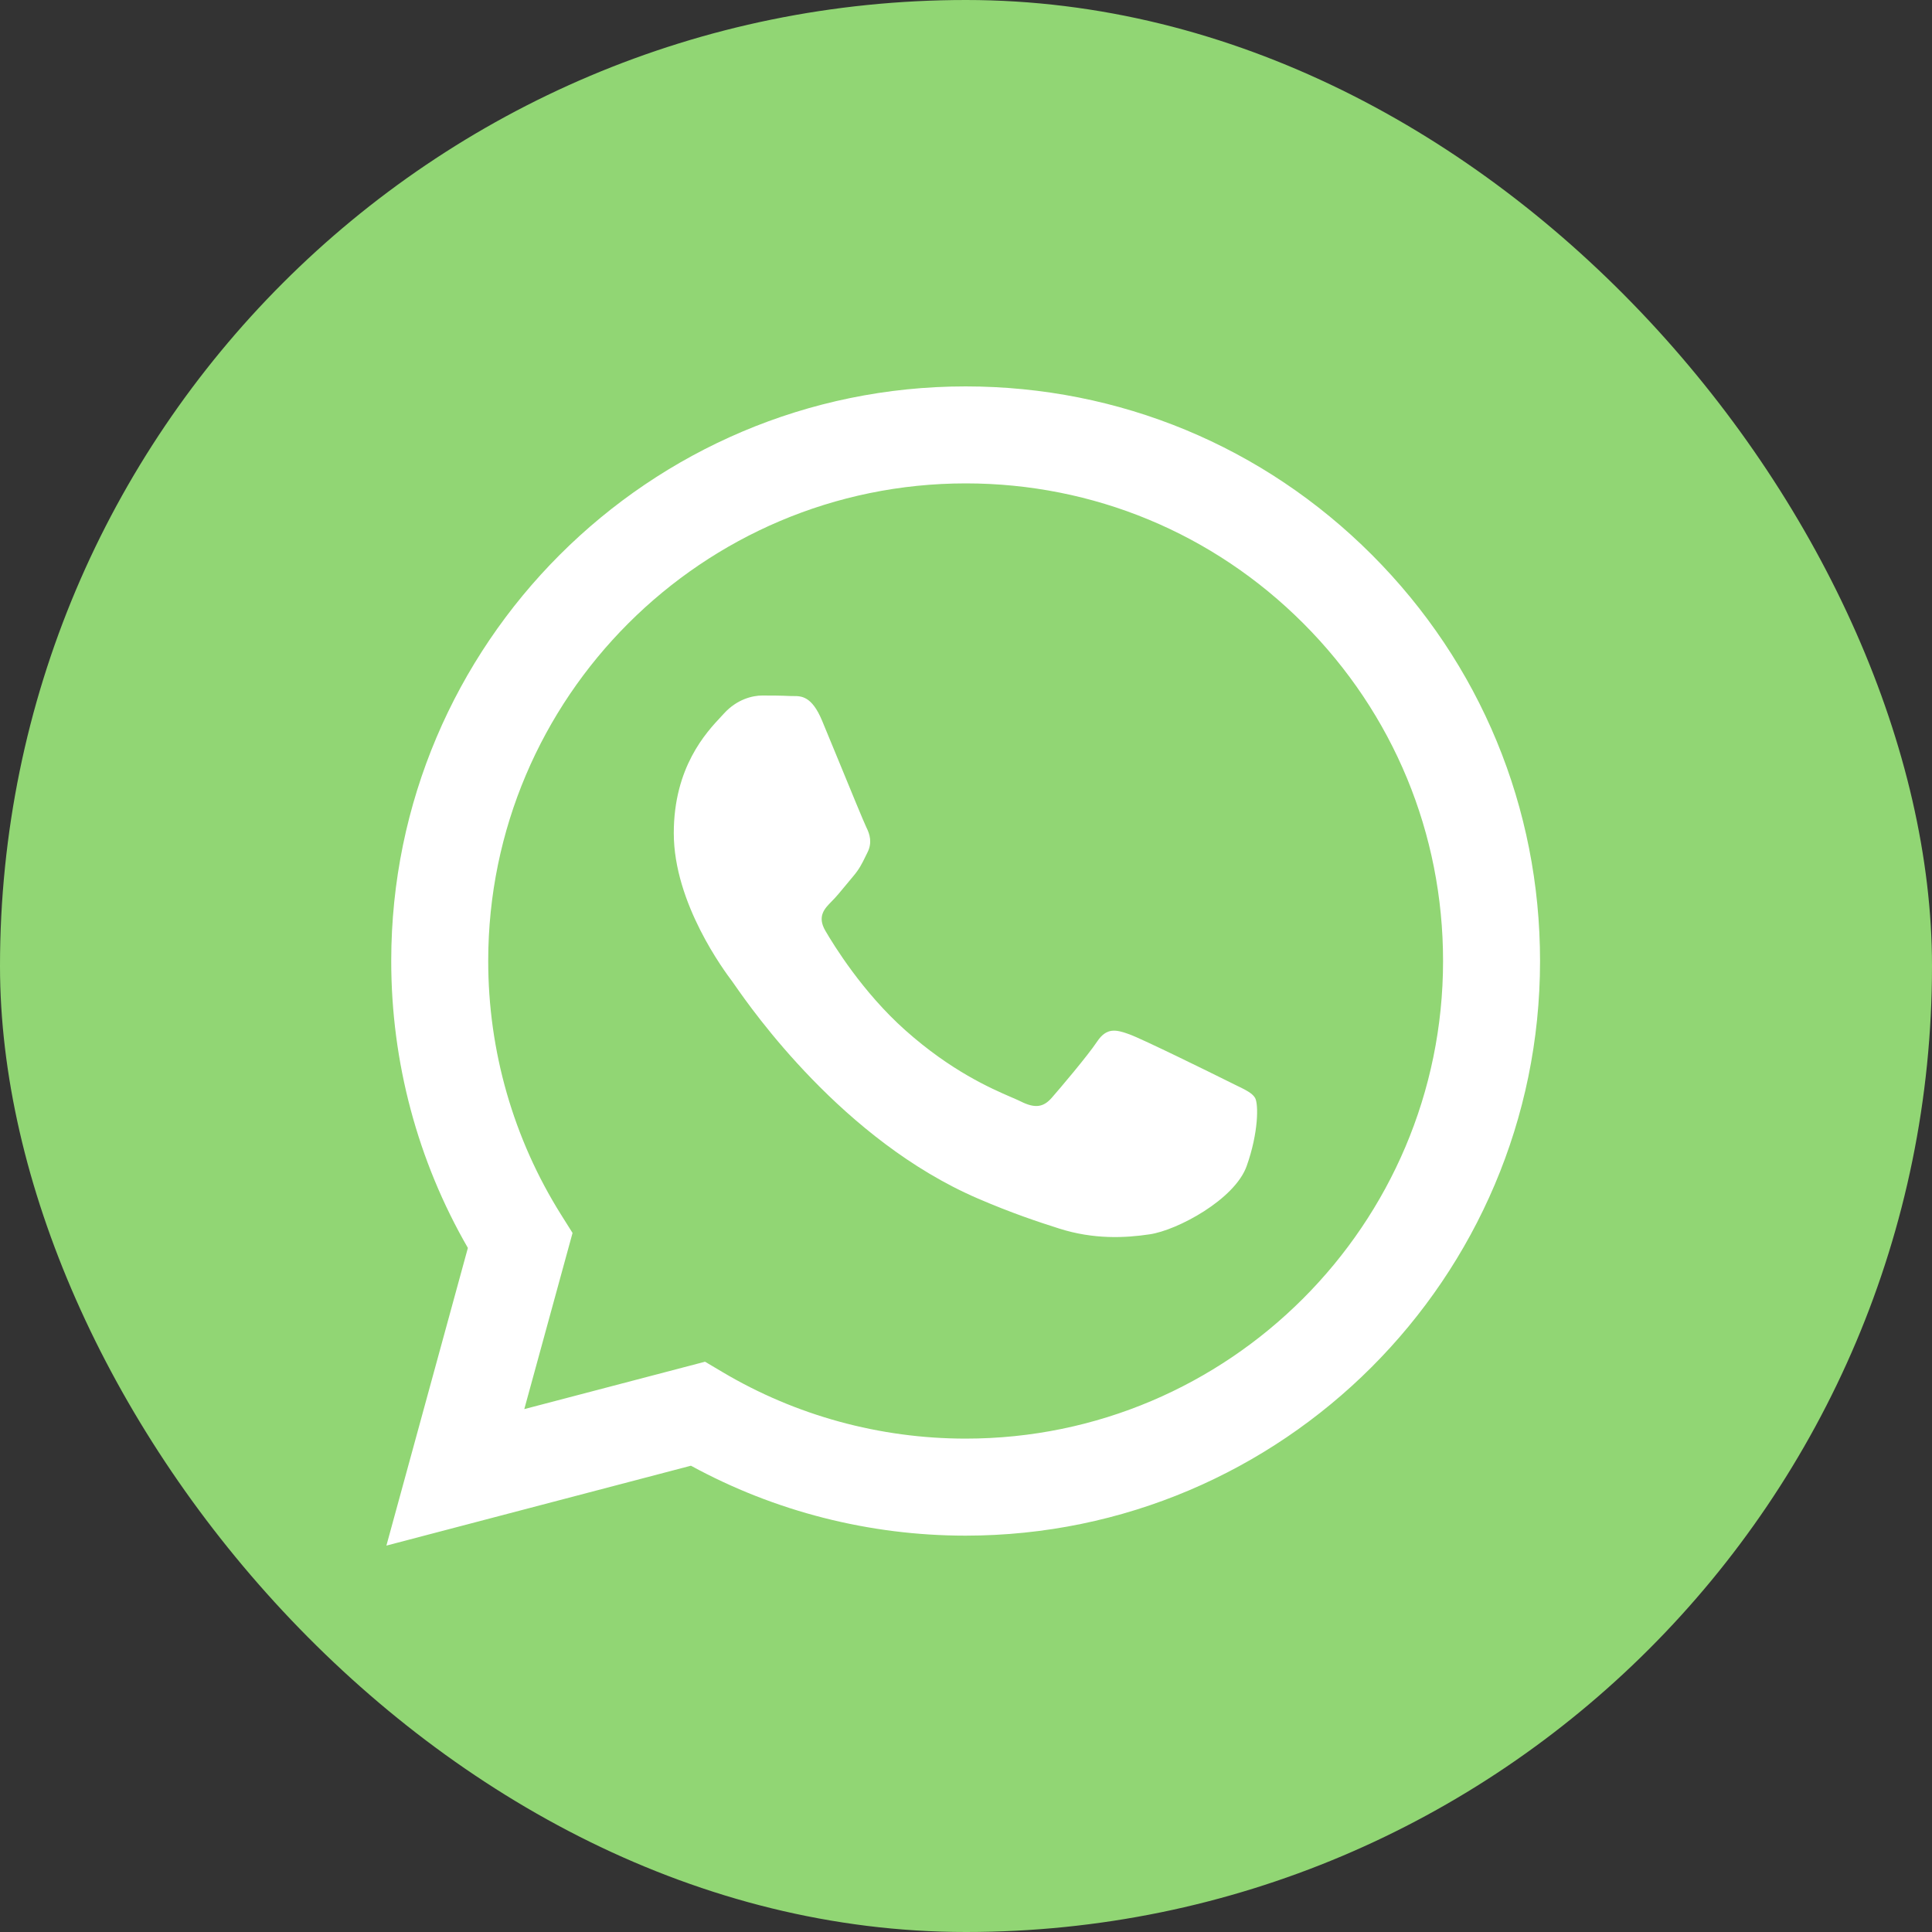 <svg width="40" height="40" viewBox="0 0 40 40" fill="none" xmlns="http://www.w3.org/2000/svg">
<rect x="0" y="0" width="40" height="40" fill="#333333" stroke="none"/>
<rect width="40" height="40" rx="20" fill="#91D674"/>
<path fill-rule="evenodd" clip-rule="evenodd" d="M19.993 31.794H19.988C17.997 31.793 16.041 31.294 14.305 30.346L8 32L9.687 25.837C8.646 24.034 8.099 21.988 8.1 19.892C8.102 13.335 13.437 8 19.992 8C23.174 8.001 26.16 9.24 28.405 11.488C30.651 13.736 31.886 16.724 31.885 19.901C31.883 26.457 26.55 31.791 19.993 31.794ZM14.958 28.407L14.597 28.193L10.855 29.174L11.854 25.527L11.619 25.153C10.63 23.579 10.107 21.76 10.108 19.892C10.11 14.442 14.544 10.008 19.997 10.008C22.637 10.009 25.119 11.039 26.985 12.907C28.851 14.776 29.878 17.259 29.877 19.9C29.875 25.351 25.441 29.785 19.993 29.785H19.989C18.215 29.784 16.475 29.308 14.958 28.407ZM25.984 22.729C25.924 22.629 25.784 22.562 25.577 22.462C25.527 22.437 25.473 22.411 25.415 22.382C25.117 22.233 23.657 21.514 23.384 21.415C23.112 21.316 22.913 21.267 22.715 21.564C22.517 21.861 21.948 22.531 21.775 22.729C21.601 22.927 21.428 22.952 21.131 22.803C21.082 22.779 21.016 22.75 20.934 22.715C20.516 22.534 19.691 22.175 18.741 21.328C17.858 20.541 17.261 19.567 17.088 19.27C16.915 18.973 17.07 18.812 17.218 18.663C17.307 18.575 17.41 18.45 17.512 18.326C17.563 18.263 17.614 18.201 17.664 18.143C17.79 17.995 17.845 17.884 17.919 17.732C17.933 17.705 17.946 17.677 17.961 17.647C18.06 17.449 18.011 17.275 17.936 17.127C17.887 17.027 17.604 16.339 17.349 15.717C17.222 15.409 17.102 15.117 17.02 14.92C16.807 14.409 16.591 14.41 16.418 14.411C16.395 14.411 16.373 14.411 16.352 14.41C16.178 14.401 15.98 14.4 15.782 14.4C15.584 14.4 15.262 14.474 14.99 14.771C14.972 14.79 14.953 14.811 14.932 14.834C14.622 15.164 13.95 15.882 13.95 17.25C13.95 18.706 15.003 20.111 15.161 20.321L15.163 20.324C15.173 20.337 15.19 20.362 15.215 20.398C15.571 20.908 17.454 23.608 20.239 24.811C20.948 25.117 21.502 25.3 21.933 25.437C22.645 25.663 23.293 25.632 23.805 25.555C24.376 25.47 25.563 24.836 25.811 24.142C26.058 23.448 26.058 22.853 25.984 22.729Z" fill="white"/>
</svg>
